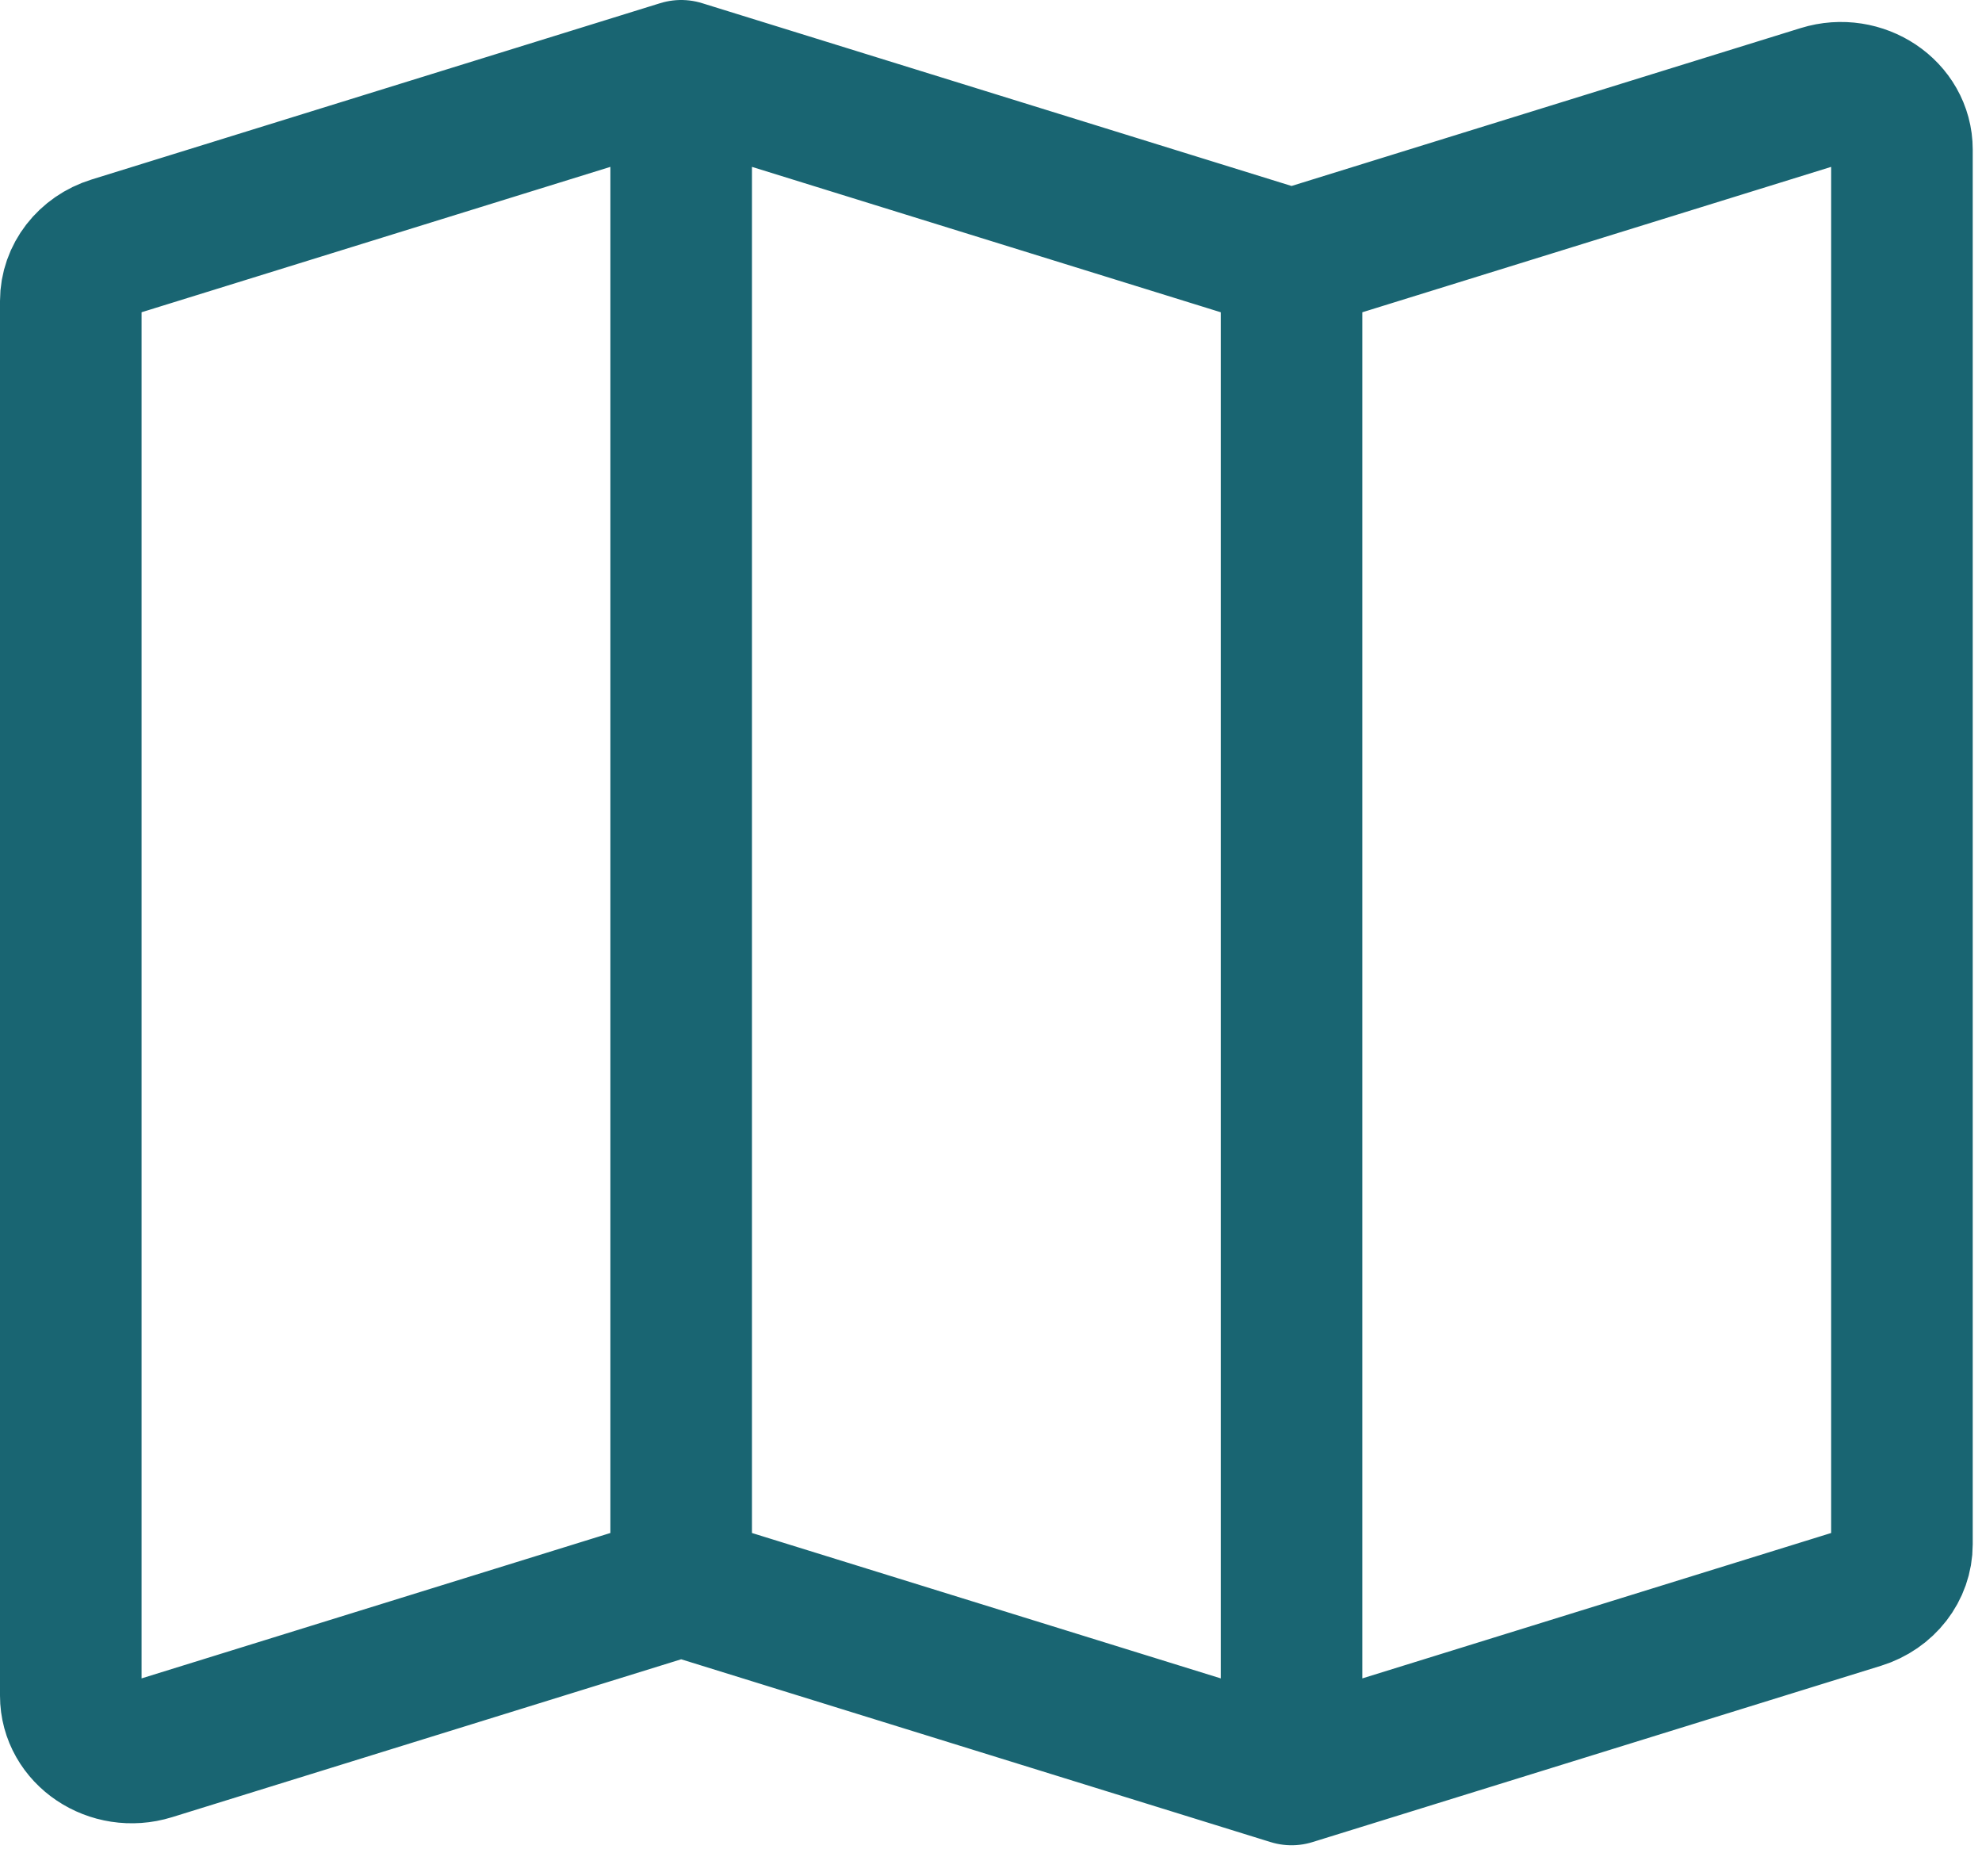 <svg width="56" height="53" viewBox="0 0 56 53" fill="none" xmlns="http://www.w3.org/2000/svg">
<path d="M19.246 44.782L4.27 49.426C3.153 49.772 2 48.999 2 47.904V8.504C2 7.814 2.475 7.2 3.179 6.982L19.246 2M19.246 44.782L36.492 50.13M19.246 44.782V2M19.246 2L36.492 7.348M36.492 50.13L52.558 45.148C53.263 44.929 53.738 44.316 53.738 43.626V4.226C53.738 3.131 52.584 2.358 51.468 2.704L36.492 7.348M36.492 50.13V7.348" stroke="#196572" stroke-width="4" stroke-linecap="round" stroke-linejoin="round"/>
</svg>
